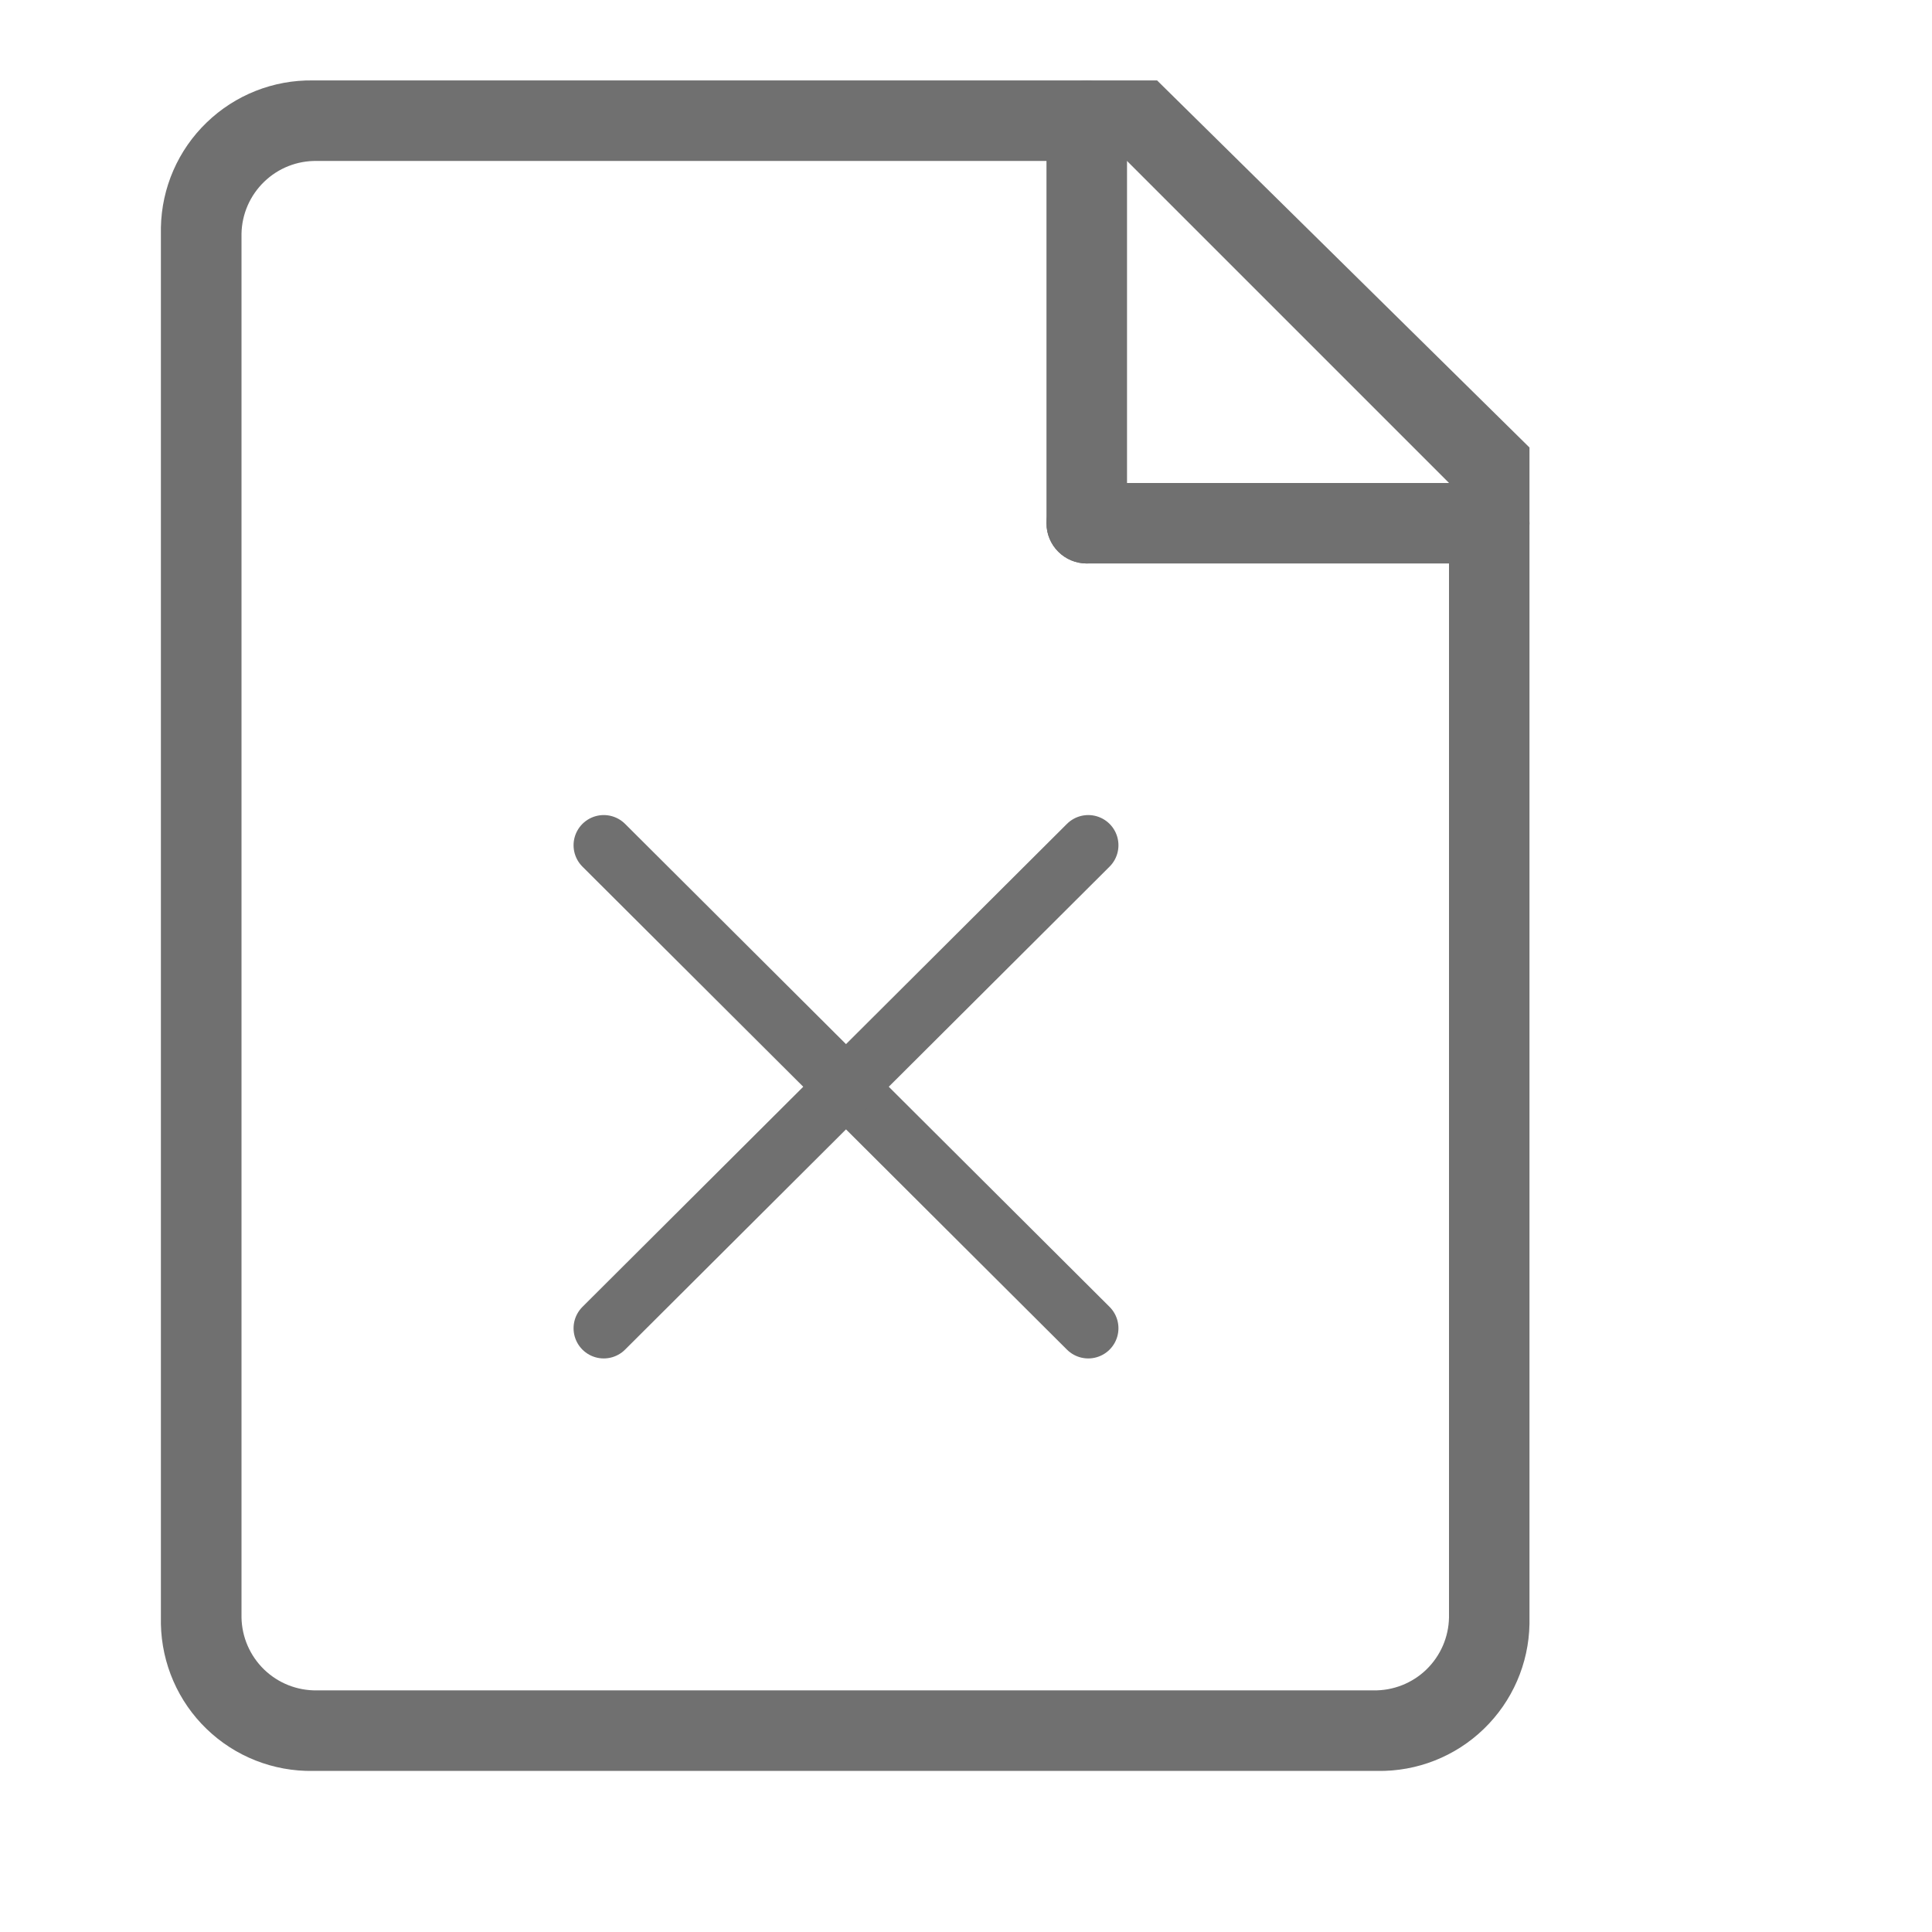 <svg width="32" height="32" viewBox="0 0 32 32" fill="none" xmlns="http://www.w3.org/2000/svg">
<path d="M18.667 2C18.667 1.632 18.368 1.333 18 1.333C17.632 1.333 17.333 1.632 17.333 2V8.667C17.333 9.035 17.632 9.333 18 9.333C18.368 9.333 18.667 9.035 18.667 8.667V2Z" fill="#707070"/>
<path d="M24.667 8H18C17.632 8 17.333 8.298 17.333 8.667C17.333 9.035 17.632 9.333 18 9.333H24.667C25.035 9.333 25.333 9.035 25.333 8.667C25.333 8.298 25.035 8 24.667 8Z" fill="#707070"/>
<path d="M22.815 29.332H5.185C4.528 29.343 3.894 29.093 3.422 28.637C2.949 28.181 2.678 27.555 2.665 26.899V3.769C2.677 3.112 2.949 2.486 3.422 2.03C3.894 1.573 4.528 1.322 5.185 1.332H19.165L25.333 7.412V26.899C25.321 27.555 25.049 28.18 24.577 28.636C24.105 29.093 23.471 29.343 22.815 29.332ZM5.249 2.666C4.923 2.66 4.609 2.784 4.375 3.011C4.141 3.237 4.006 3.546 4 3.872V26.791C4.006 27.117 4.141 27.426 4.375 27.653C4.609 27.879 4.923 28.003 5.249 27.998H22.751C23.077 28.003 23.391 27.879 23.625 27.653C23.859 27.426 23.994 27.117 24 26.791V7.999L18.667 2.666H5.249Z" fill="#707070"/>
<path d="M10 14L18.025 22" stroke="#707070" stroke-linecap="round"/>
<path d="M18.025 14L10 22" stroke="#707070" stroke-linecap="round"/>
</svg>
